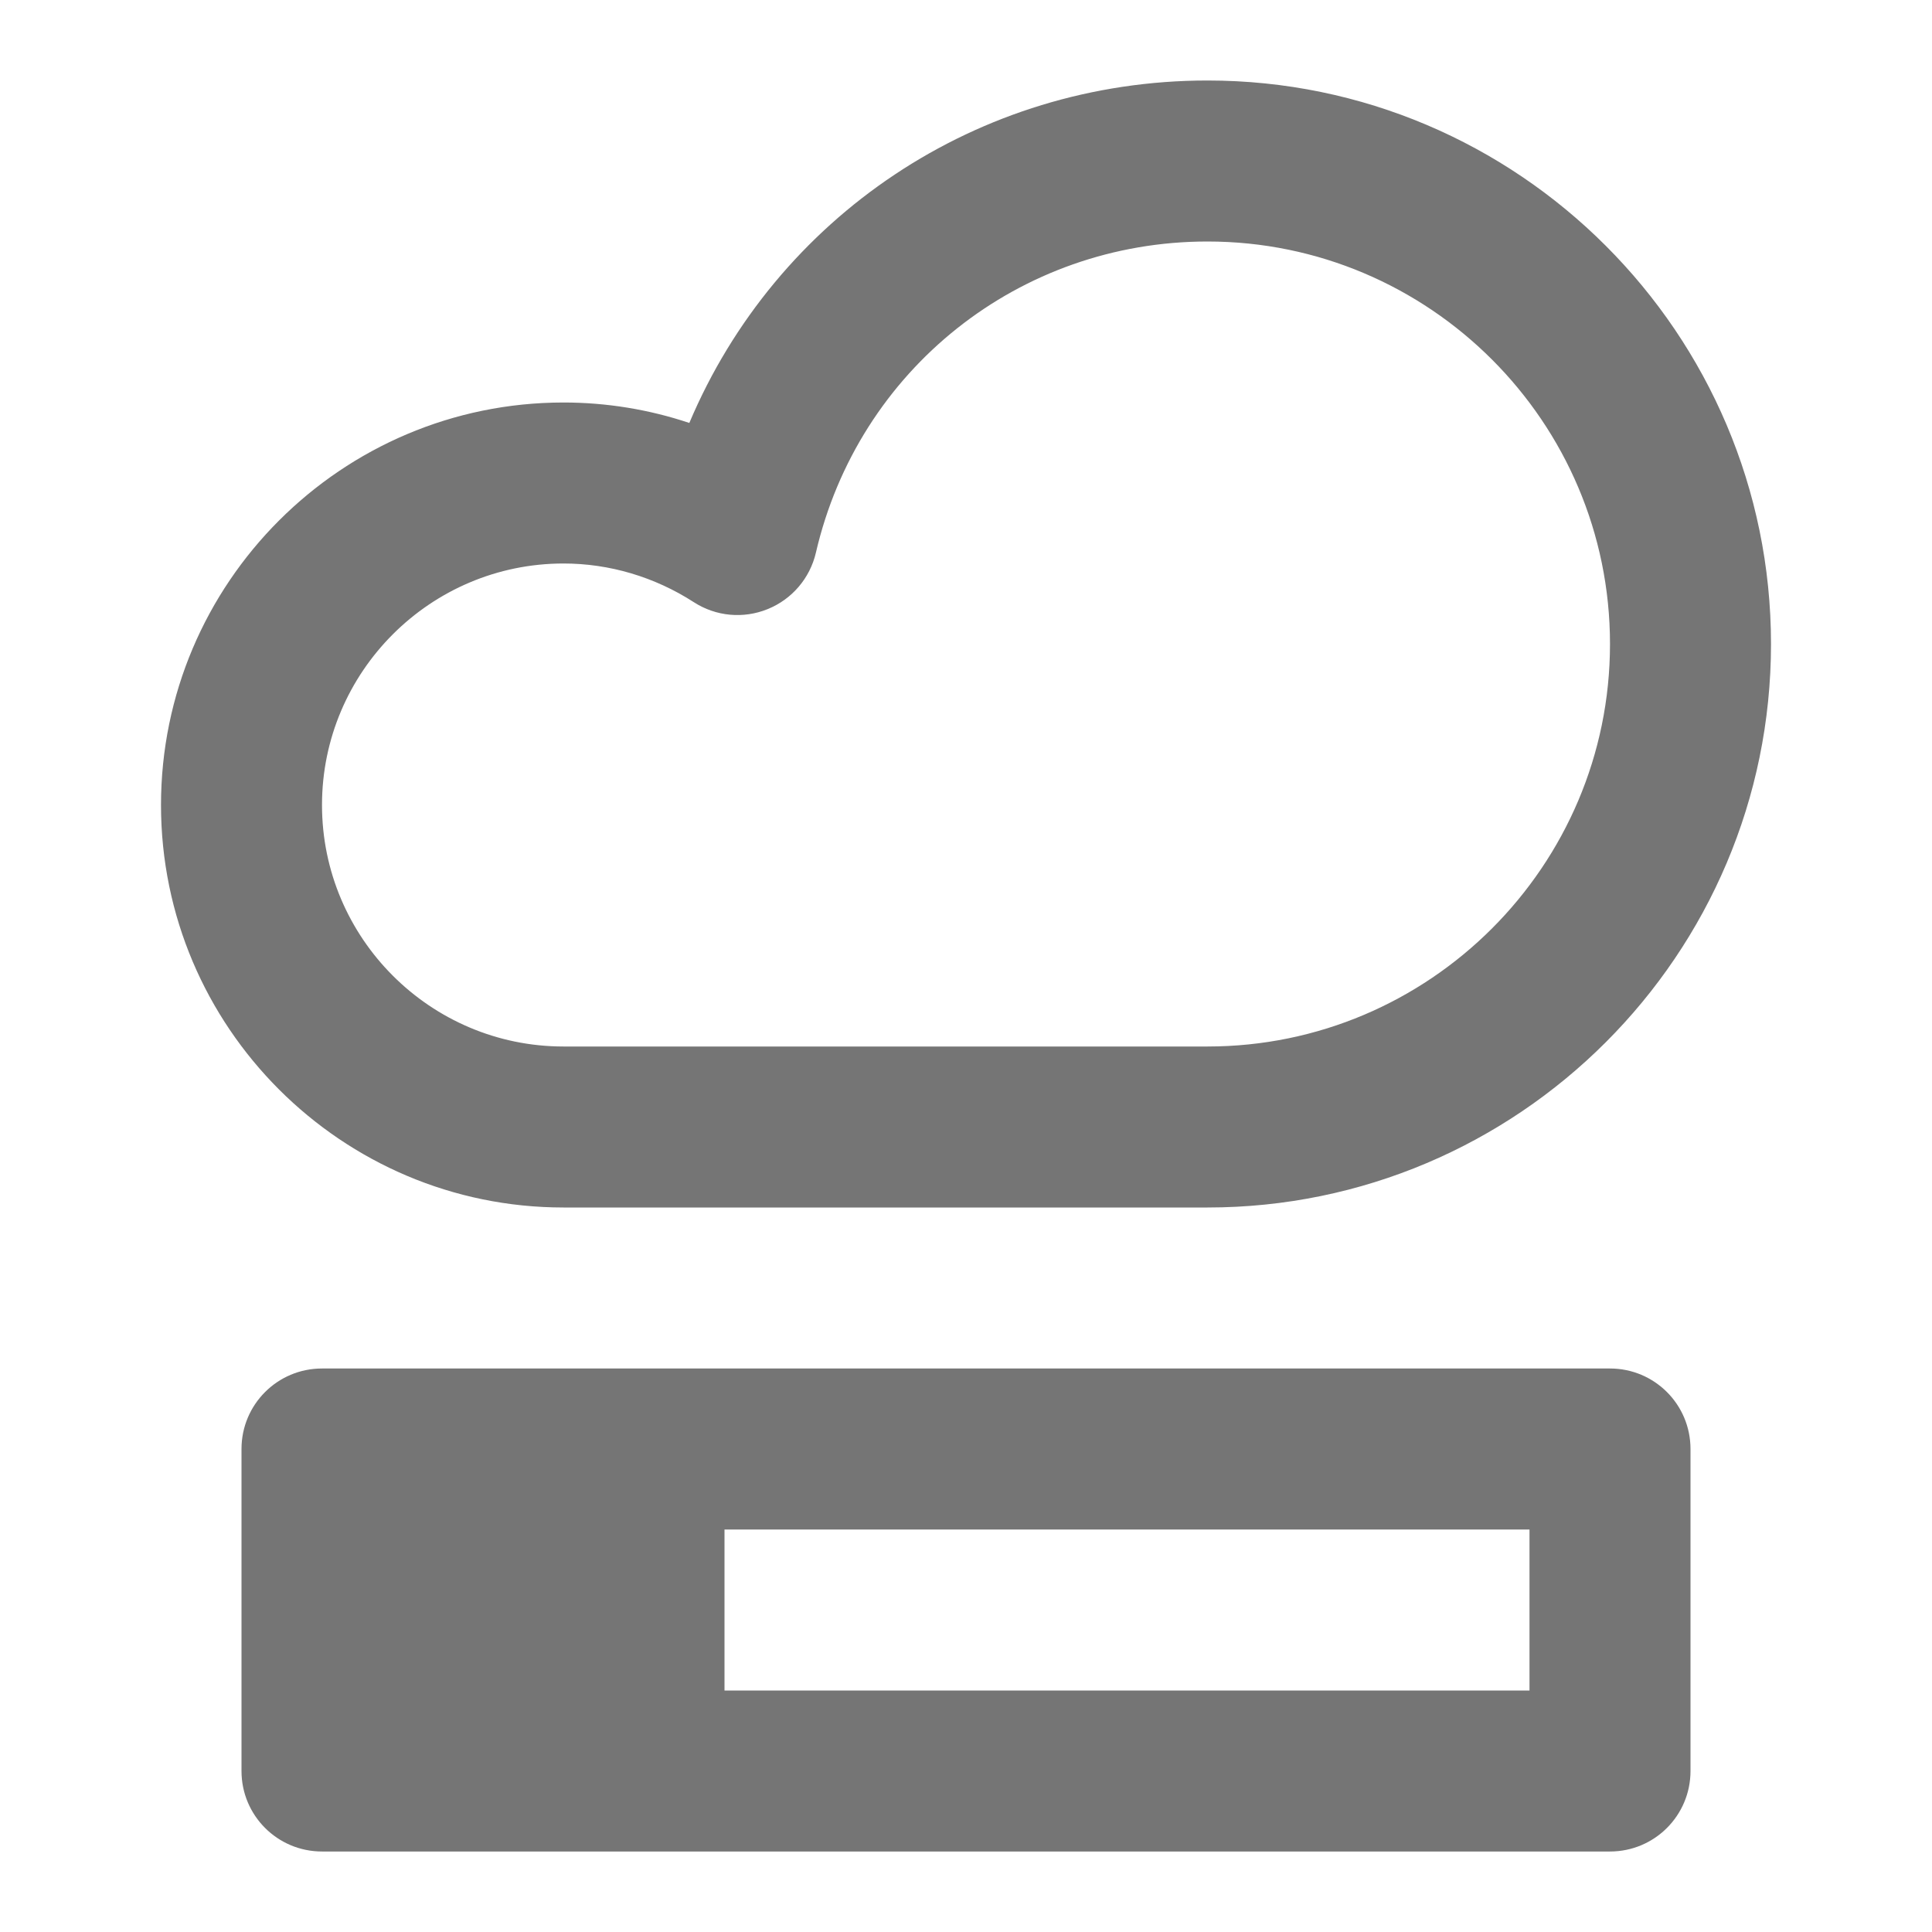 <?xml version="1.0" encoding="iso-8859-1"?>
<!-- Generator: Adobe Illustrator 16.0.0, SVG Export Plug-In . SVG Version: 6.00 Build 0)  -->
<!DOCTYPE svg PUBLIC "-//W3C//DTD SVG 1.1//EN" "http://www.w3.org/Graphics/SVG/1.1/DTD/svg11.dtd">
<svg version="1.1" xmlns="http://www.w3.org/2000/svg" xmlns:xlink="http://www.w3.org/1999/xlink" x="0px" y="0px" width="24px"
	 height="24px" viewBox="0 0 24 24" style="enable-background:new 0 0 24 24;" xml:space="preserve">
<g id="Frame_-_24px">
	<rect y="0.001" style="fill:none;" width="24" height="24"/>
</g>
<g id="Line_Icons">
	<g>
		<g>
			<path style="fill:#757575;" d="M15,15H7c-2.757,0-5-2.243-5-5s2.243-5,5-5c0.533,0,1.061,0.086,1.563,0.254
				C9.642,2.699,12.141,1,15,1c3.859,0,7,3.141,7,7C22,11.86,18.859,15,15,15z M7,7c-1.654,0-3,1.346-3,3s1.346,3,3,3h8
				c2.757,0,5-2.243,5-5s-2.243-5-5-5c-2.337,0-4.338,1.59-4.865,3.867c-0.074,0.316-0.297,0.578-0.6,0.7
				C9.234,7.689,8.893,7.658,8.618,7.48C8.131,7.166,7.57,7,7,7z"/>
		</g>
		<path style="fill:#757575;" d="M20,17H4c-0.553,0-1,0.447-1,1v4c0,0.553,0.447,1,1,1h16c0.553,0,1-0.447,1-1v-4
			C21,17.447,20.553,17,20,17z M19,21H9v-2h10V21z"/>
	</g>
</g>
</svg>
